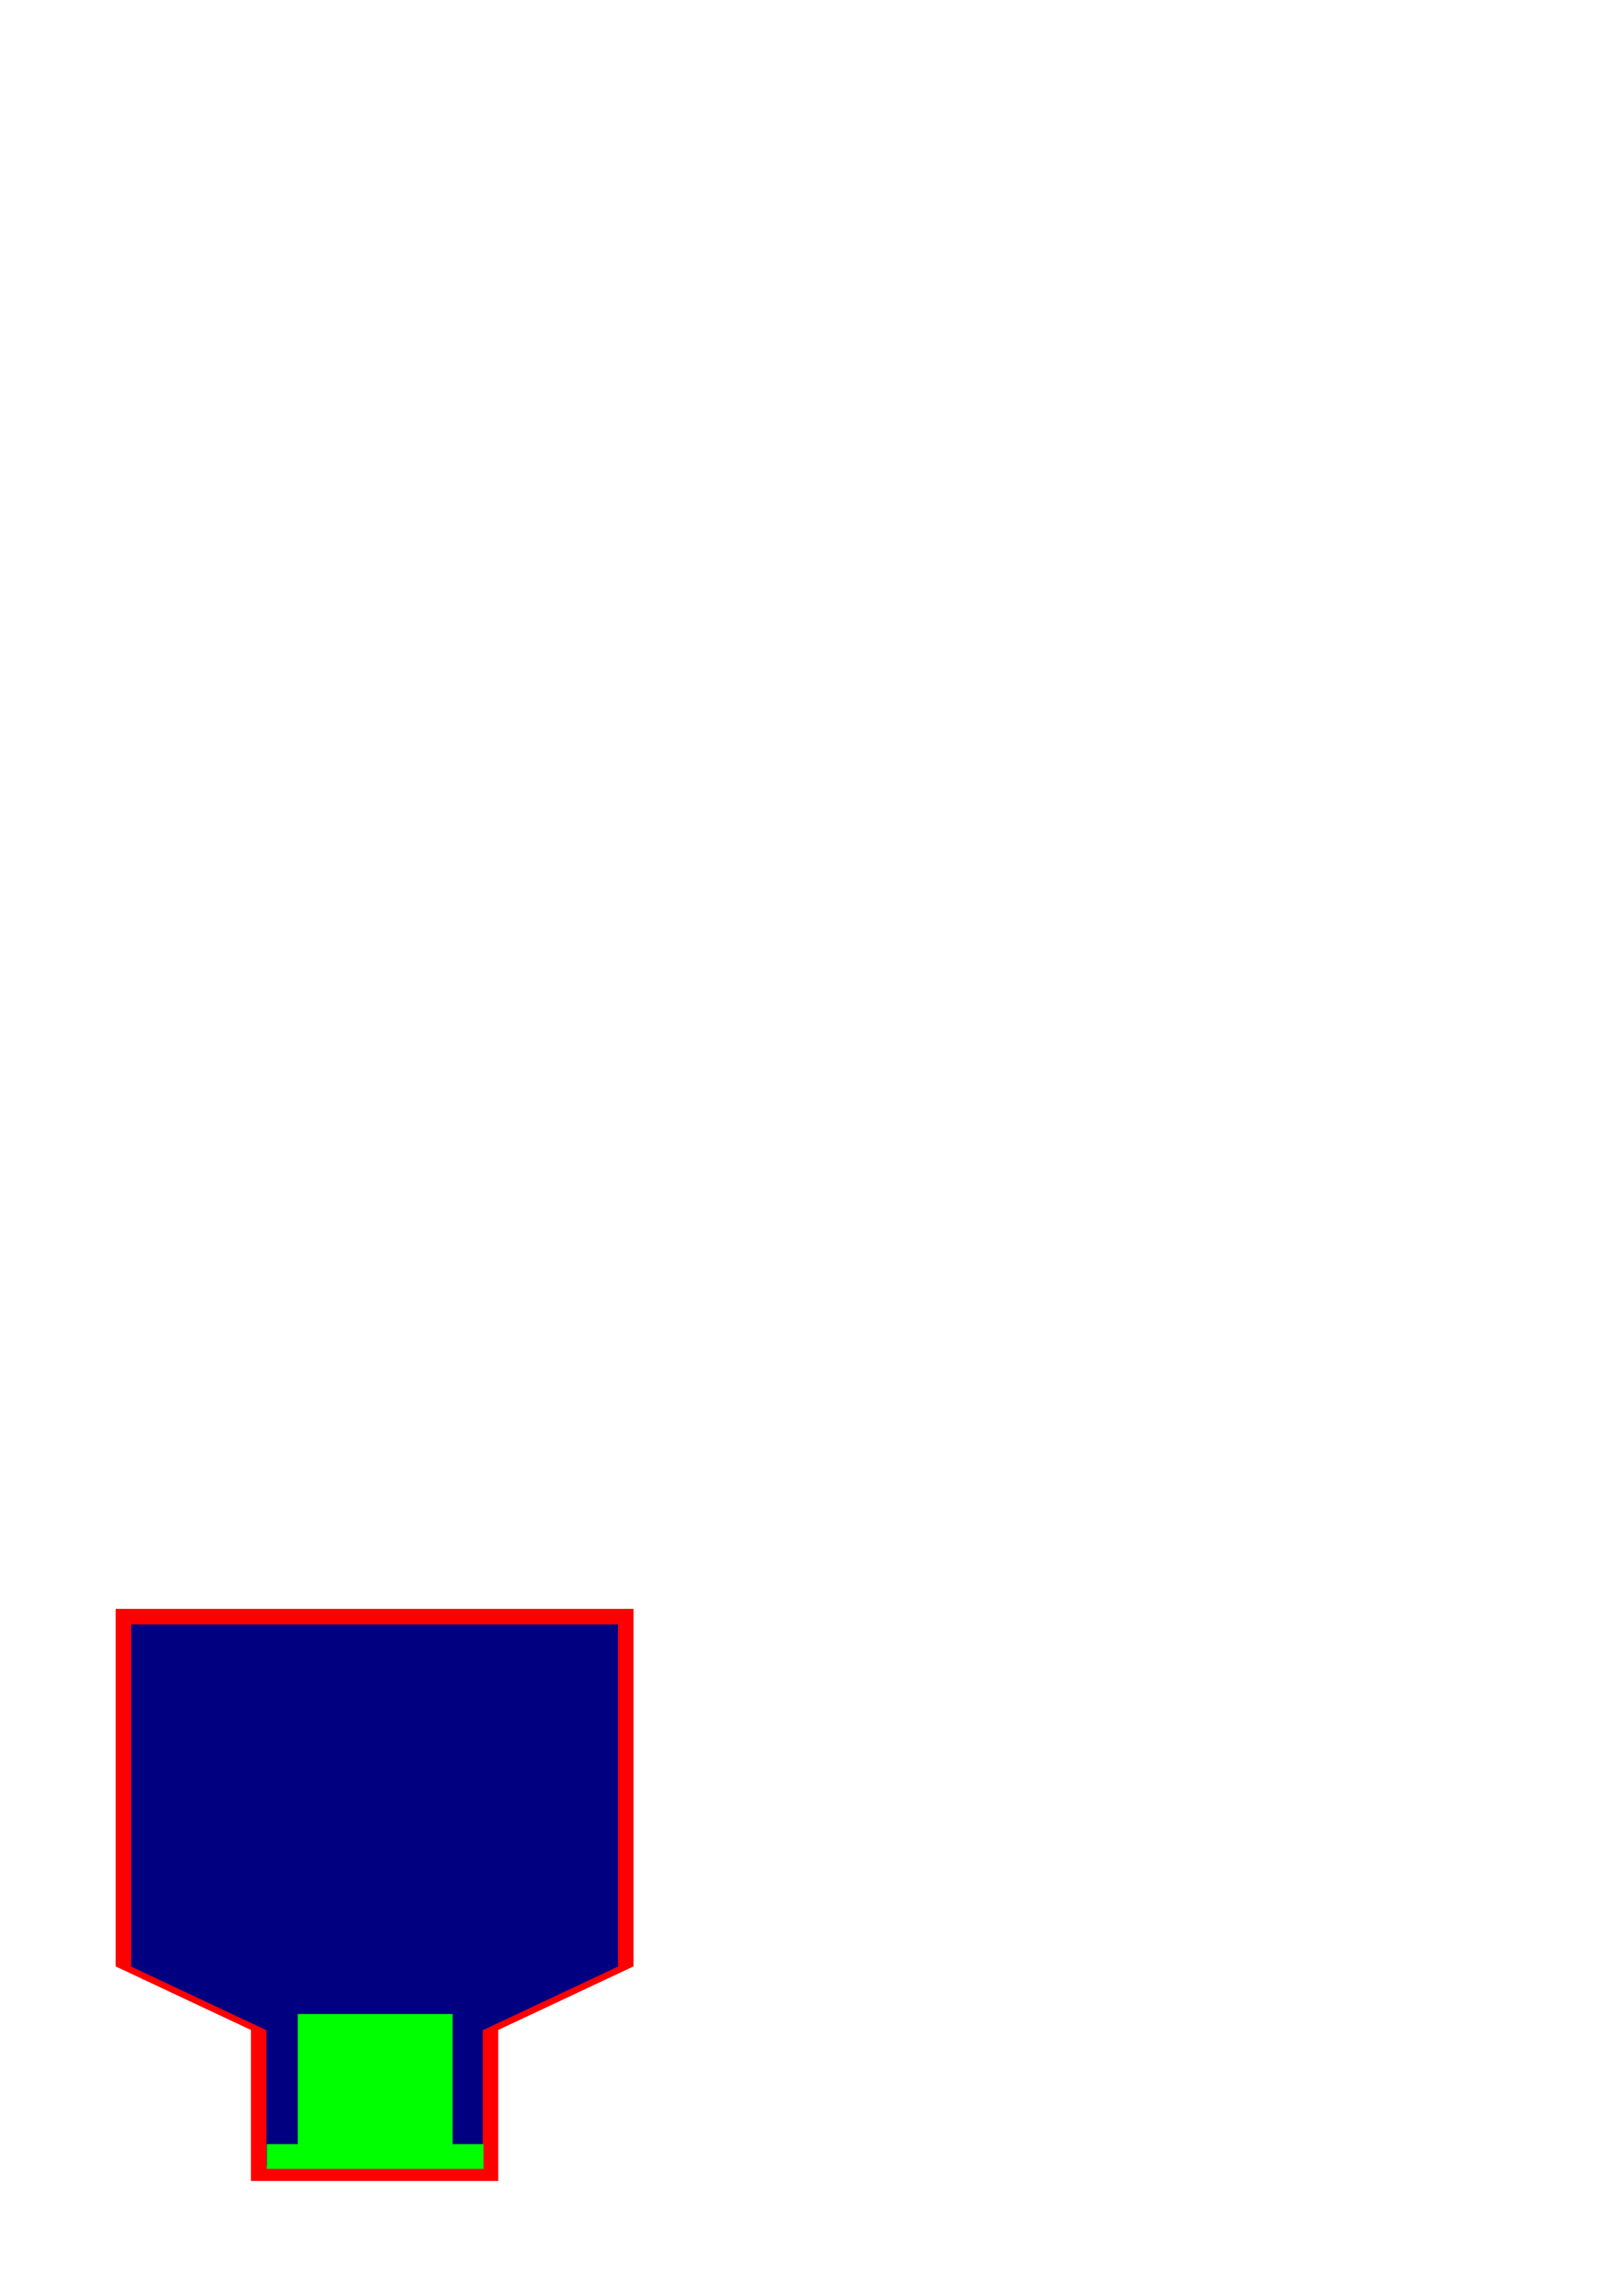 <?xml version="1.0" encoding="UTF-8" standalone="no"?>
<!-- Created with Inkscape (http://www.inkscape.org/) -->

<svg
   xmlns:dc="http://purl.org/dc/elements/1.1/"
   xmlns:cc="http://creativecommons.org/ns#"
   xmlns:rdf="http://www.w3.org/1999/02/22-rdf-syntax-ns#"
   xmlns:svg="http://www.w3.org/2000/svg"
   xmlns="http://www.w3.org/2000/svg"
   xmlns:sodipodi="http://sodipodi.sourceforge.net/DTD/sodipodi-0.dtd"
   xmlns:inkscape="http://www.inkscape.org/namespaces/inkscape"
   width="210mm"
   height="297mm"
   viewBox="0 0 210 297"
   version="1.1"
   id="svg4022"
   sodipodi:docname="bracket.svg"
   inkscape:version="0.92.5 (2060ec1f9f, 2020-04-08)">
  <defs
     id="defs4016" />
  <sodipodi:namedview
     id="base"
     pagecolor="#ffffff"
     bordercolor="#666666"
     borderopacity="1.0"
     inkscape:pageopacity="0.0"
     inkscape:pageshadow="2"
     inkscape:zoom="2.8"
     inkscape:cx="305.5748"
     inkscape:cy="207.84098"
     inkscape:document-units="mm"
     inkscape:current-layer="layer1"
     showgrid="false"
     inkscape:window-width="1920"
     inkscape:window-height="996"
     inkscape:window-x="-8"
     inkscape:window-y="-8"
     inkscape:window-maximized="1" />
  <g
     inkscape:label="Layer 1"
     inkscape:groupmode="layer"
     id="layer1">
    <path
       id="path4039"
       style="fill:#ff0000;stroke:none;stroke-width:0.268px;stroke-linecap:butt;stroke-linejoin:miter;stroke-opacity:1"
       d="m 14.967,254.387 17.5,8.222 h 32 l 17.5,-8.222 z m 0,-46.25 h 67 v 46.25 h -67 z m 17.5,54.472 h 32 v 19.528 h -32 z"
       inkscape:connector-curvature="0" />
    <path
       id="path4033"
       style="fill:#000080;stroke:none;stroke-width:0.268px;stroke-linecap:butt;stroke-linejoin:miter;stroke-opacity:1"
       d="m 34.467,262.637 -17.5,-8.235 h 63 l -17.5,8.235 z m 1e-6,0 h 28 v 17.5 h -28 z m -17.5,-52.5 h 63 v 44.265 h -63 z"
       inkscape:connector-curvature="0" />
    <path
       style="fill:#00ff00;stroke:none;stroke-width:0.949"
       d="M 145.387 983.195 L 145.387 1046.691 L 130.27 1046.691 L 130.27 1058.785 L 145.387 1058.785 L 220.979 1058.785 L 236.096 1058.785 L 236.096 1046.691 L 220.979 1046.691 L 220.979 983.195 L 145.387 983.195 z "
       transform="scale(0.265)"
       id="rect4044" />
  </g>
</svg>
